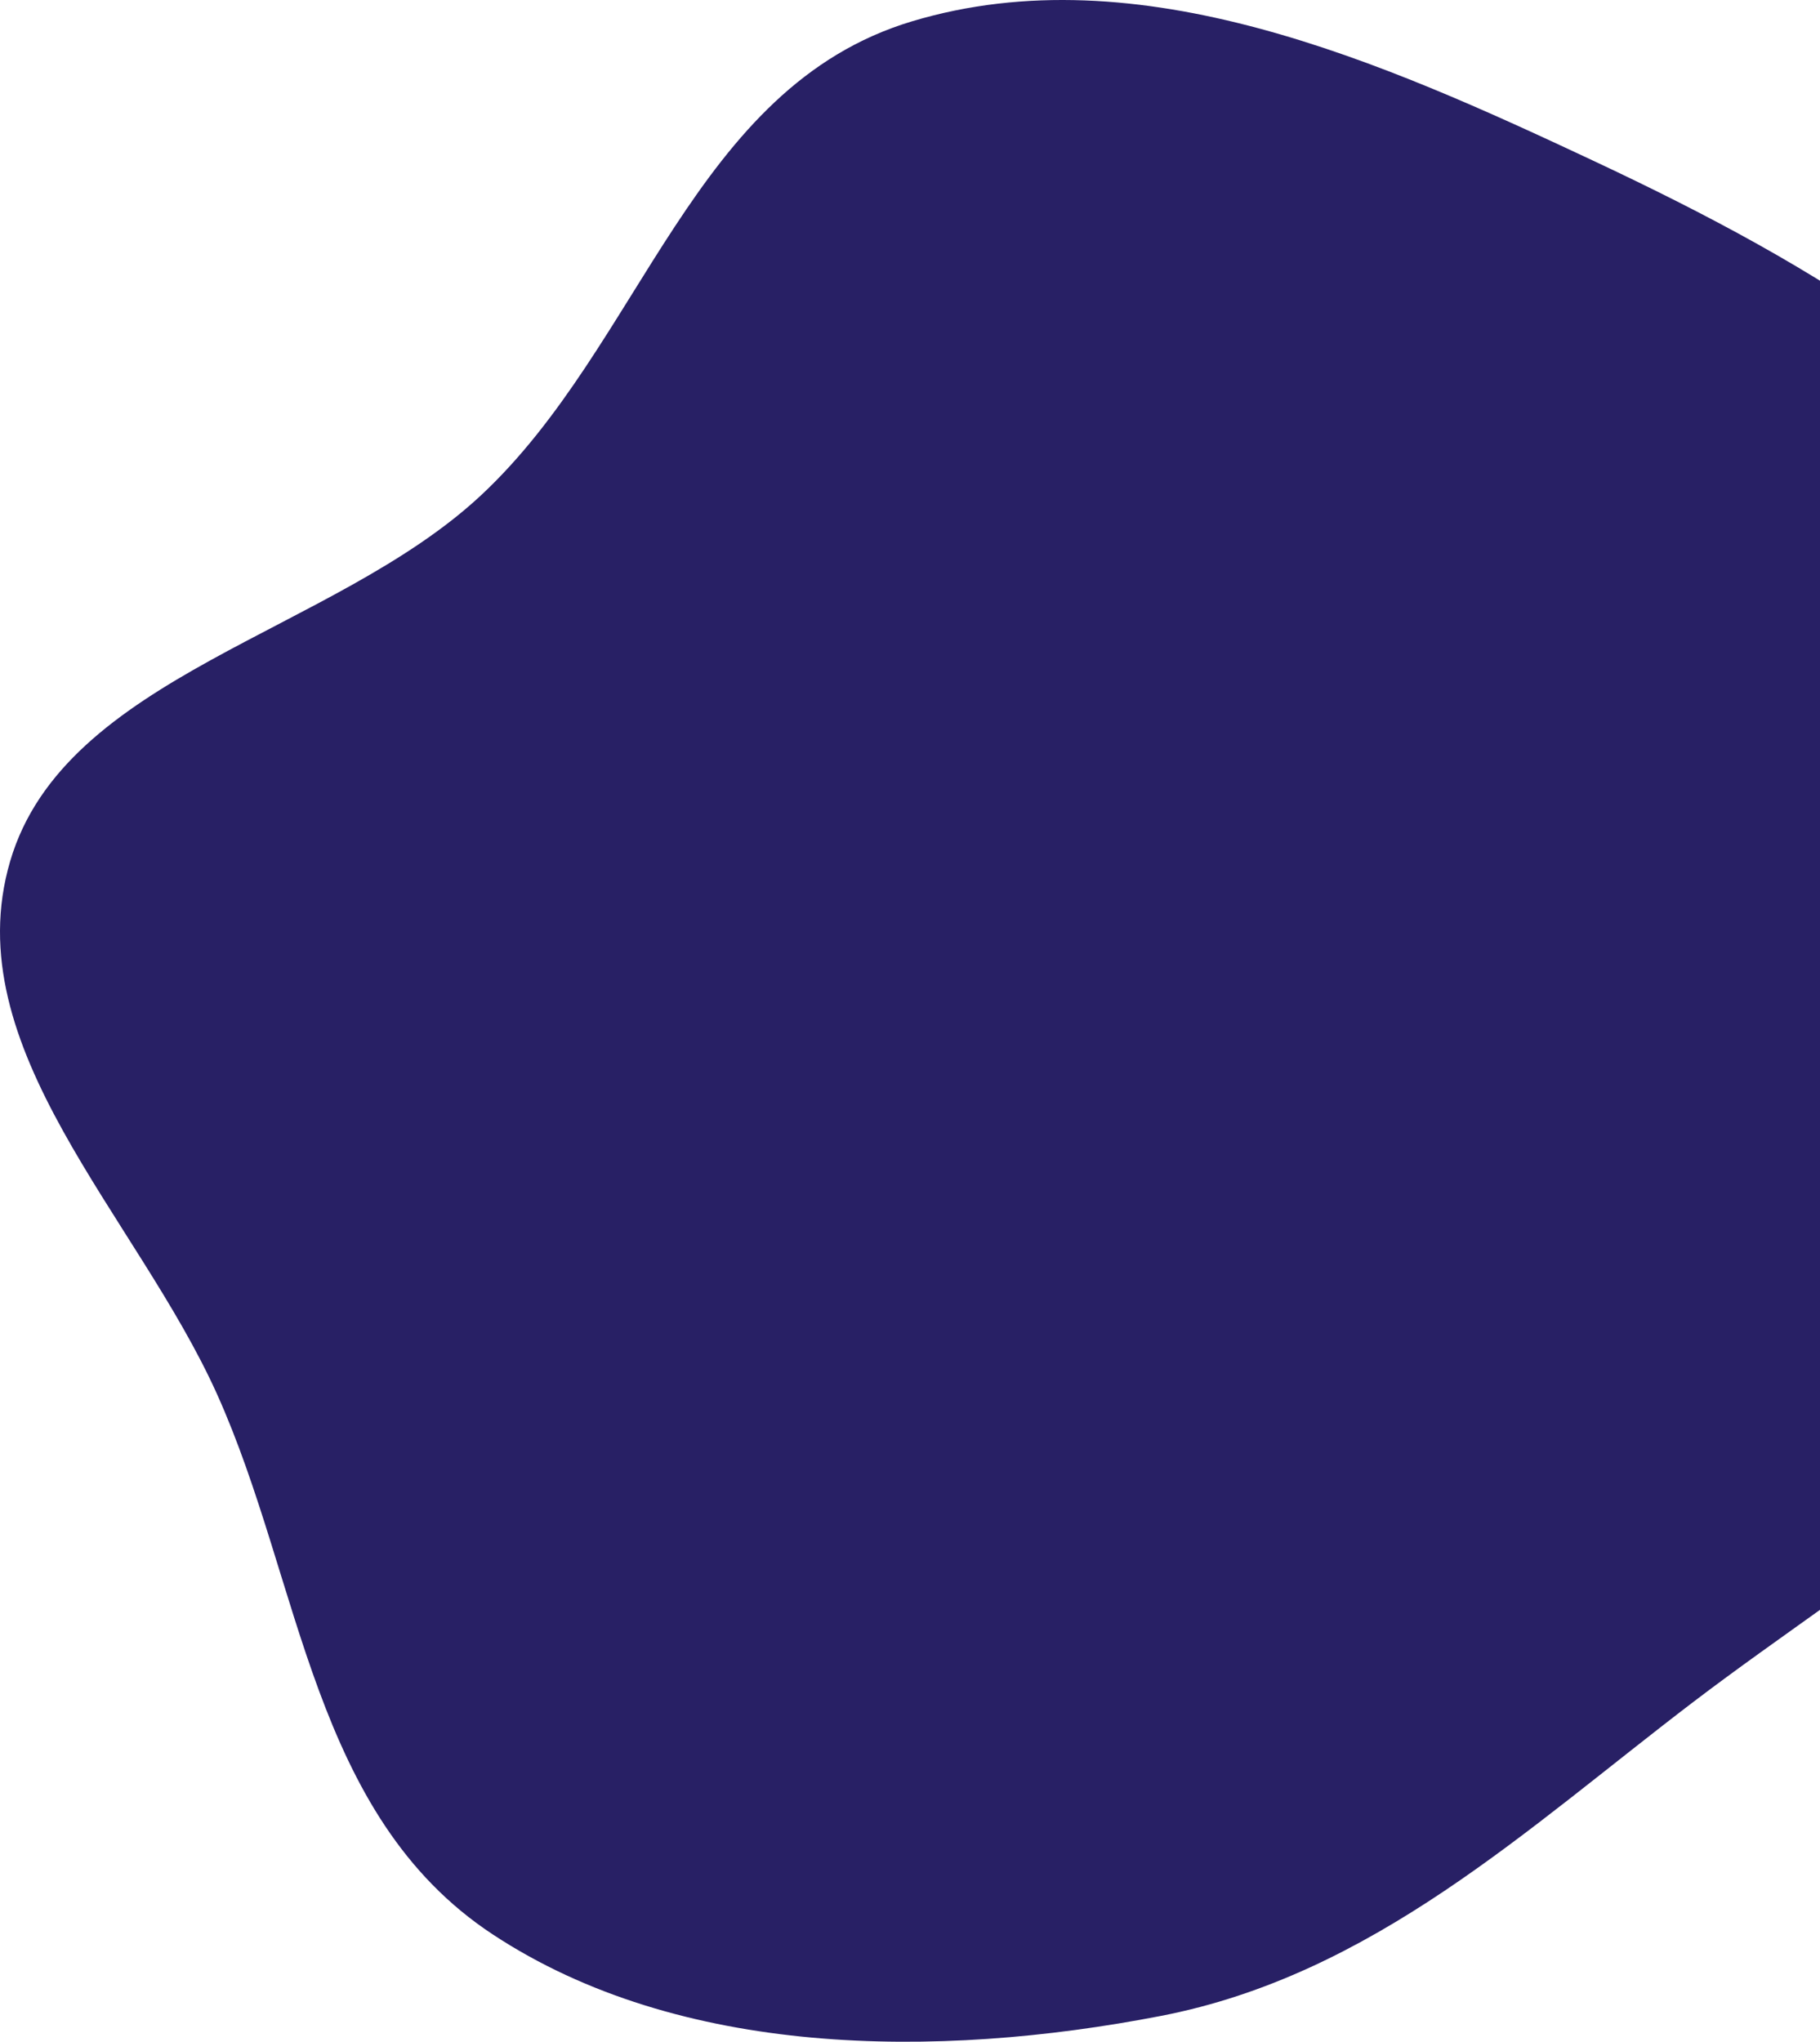 <svg width="558" height="626" viewBox="0 0 558 626" fill="none" xmlns="http://www.w3.org/2000/svg">
<path d="M488.874 49.462C556.341 81.13 623.737 120.345 655.707 183.061C687.793 246.004 686.748 320.976 660.489 386.122C636.304 446.122 572.989 480.819 519.163 521.812C468.181 560.639 420.907 605.496 355.913 618.083C286.844 631.46 208.314 630.791 151.088 593.099C95.586 556.543 92.541 485.25 66.571 427.511C41.918 372.699 -13.68 321.309 3.104 264.082C19.835 207.037 102.077 194.142 147.395 151.934C196.917 105.81 212.371 26.717 279.633 6.533C349.242 -14.356 423.724 18.881 488.874 49.462Z" fill="#282065"/>
</svg>
